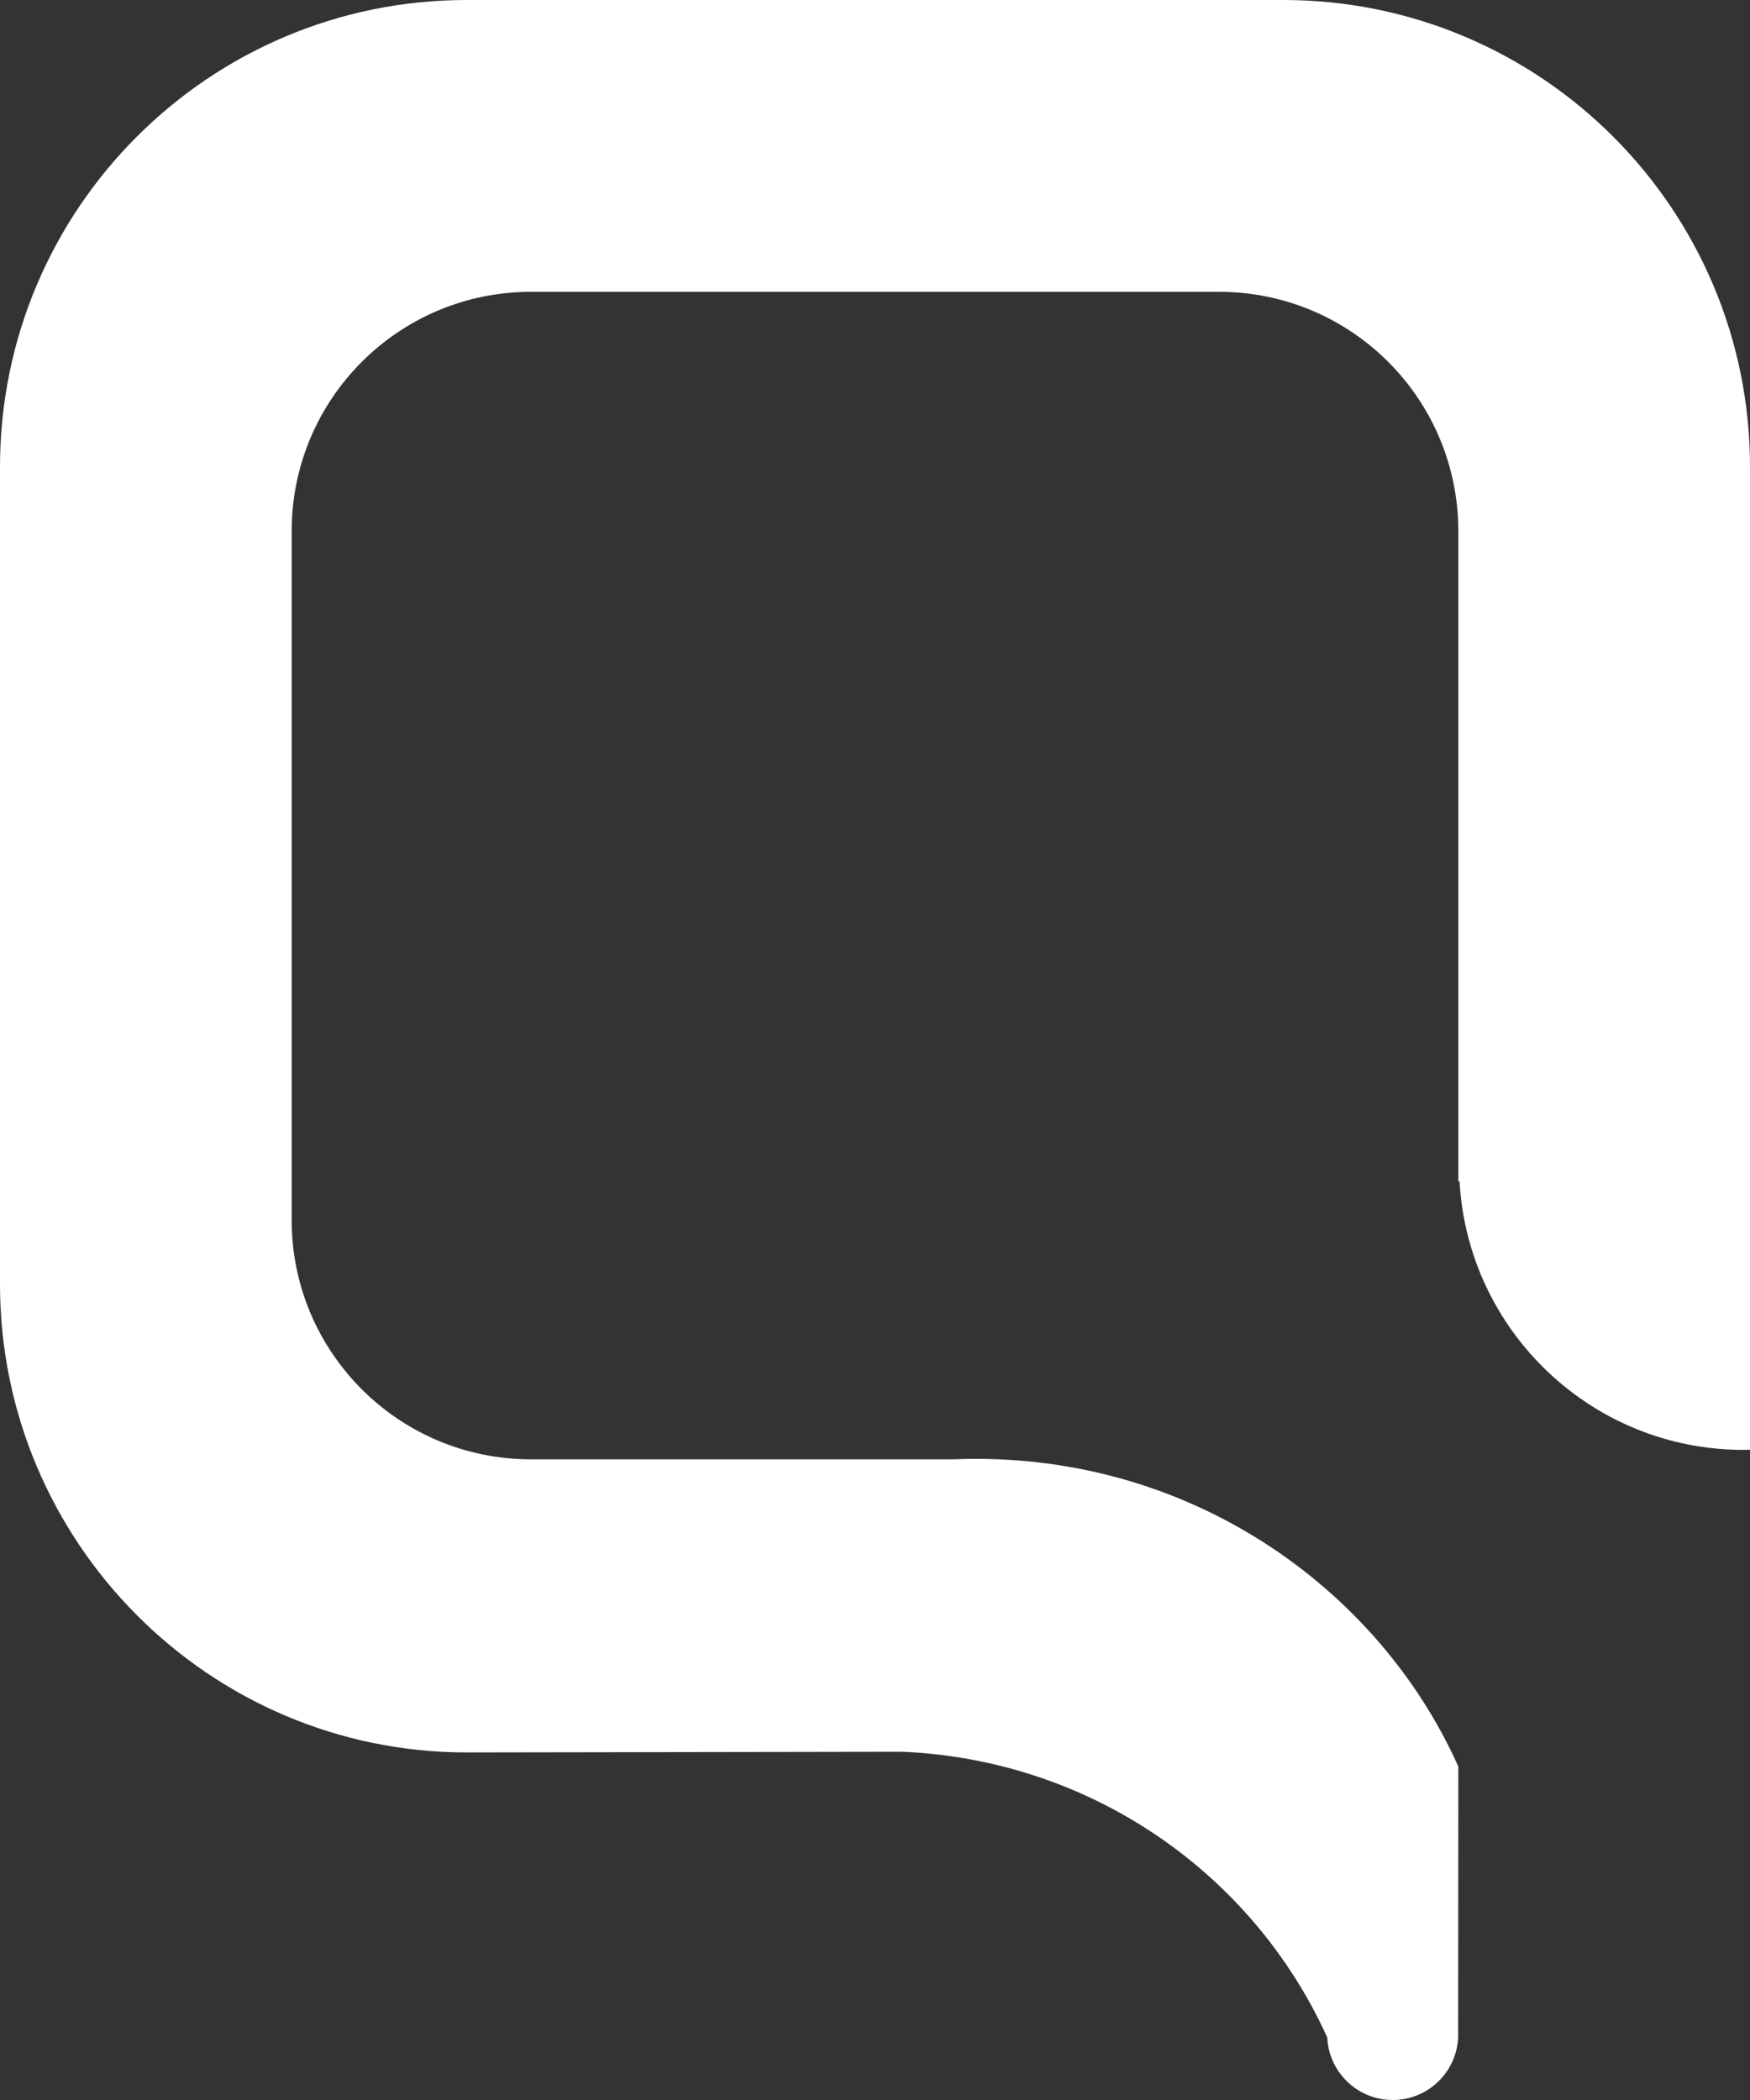 ﻿<?xml version="1.0" encoding="utf-8"?>
<svg version="1.1" xmlns:xlink="http://www.w3.org/1999/xlink" width="30px" height="36px" xmlns="http://www.w3.org/2000/svg">
  <rect width="100%" height="100%" fill="#333333" stroke="none"/>
  <g transform="matrix(1 0 0 1 -52 -77 )">
    <path d="M 30 8.006  C 30 3.584  26.418 0  22 0  C 22 0  8 0  8 0  C 3.582 0  0 3.584  0 8.006  C 0 8.006  0 22.015  0 22.015  C 0 26.437  3.584 30.042  8.002 30.042  C 8.002 30.042  15.473 30.03  15.473 30.03  C 18.713 30.172  21.48 32.122  22.751 34.924  C 22.751 34.924  22.753 34.924  22.753 34.924  C 22.779 35.523  23.27 36  23.875 36  C 24.48 36  24.971 35.523  24.997 34.924  C 24.997 34.924  25 30.284  25 30.284  C 23.621 27.2  20.333 24.855  16.344 25.017  C 16.344 25.017  9.1 25.017  9.1 25.017  C 6.836 25.017  5 23.18  5 20.915  C 5 20.915  5 9.106  5 9.106  C 5 6.84  6.836 5.003  9.1 5.003  C 9.1 5.003  20.9 5.003  20.9 5.003  C 23.164 5.003  25 6.84  25 9.106  C 25 9.106  25 20.247  25 20.247  C 25 20.247  25.021 20.258  25.021 20.258  C 25.167 22.821  27.29 24.855  29.887 24.855  C 29.925 24.855  29.962 24.853  30 24.852  C 30 24.852  30 8.006  30 8.006  Z " fill-rule="nonzero" fill="#ffffff" stroke="none" transform="matrix(1 0 0 1 52 77 )" />
  </g>
</svg>